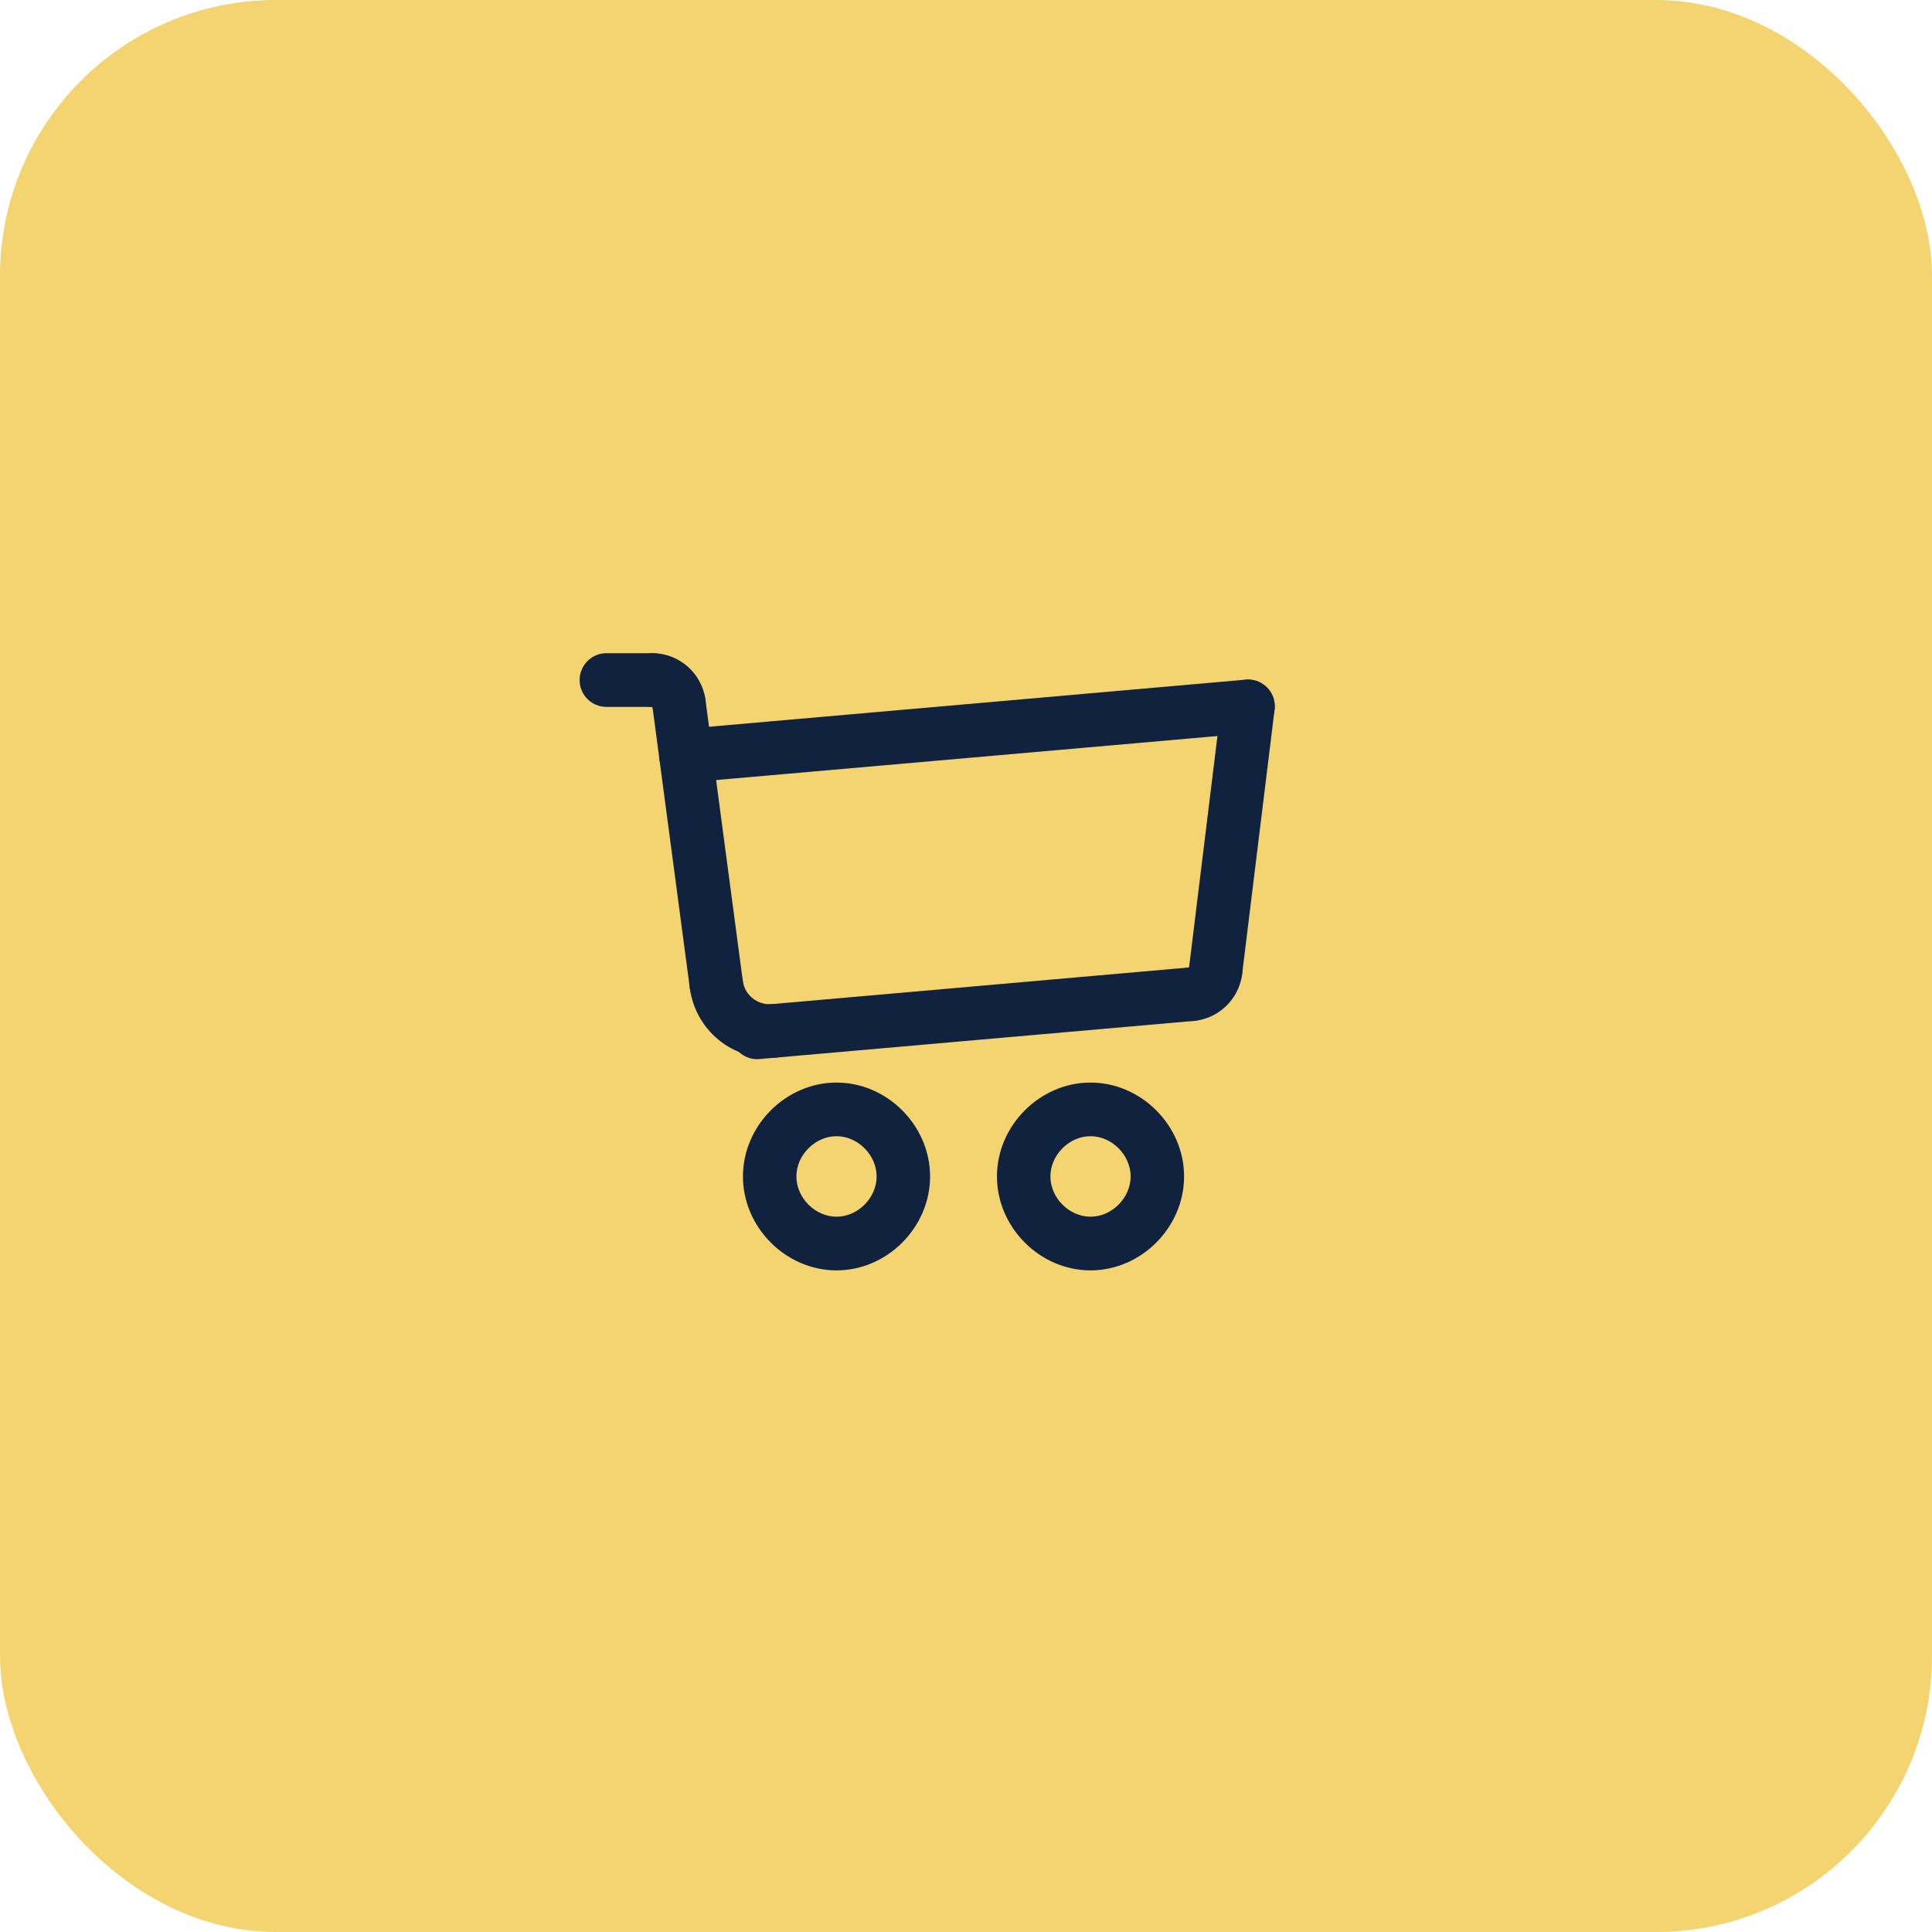 <svg width="42" height="42" viewBox="0 0 42 42" fill="none" xmlns="http://www.w3.org/2000/svg">
<rect width="42" height="42" rx="6" fill="#F3D470"/>
<path d="M25.899 22.197C25.602 22.197 25.348 21.968 25.321 21.665C25.293 21.344 25.529 21.061 25.849 21.032H25.849C25.888 20.712 26.176 20.487 26.497 20.524C26.816 20.564 27.043 20.855 27.003 21.174C26.937 21.717 26.494 22.146 25.951 22.194C25.934 22.196 25.916 22.197 25.899 22.197Z" fill="#10223E"/>
<path d="M16.46 23.026C16.162 23.026 15.908 22.797 15.882 22.493C15.854 22.172 16.09 21.889 16.41 21.861L25.85 21.032C26.171 21.002 26.451 21.241 26.479 21.562C26.508 21.883 26.271 22.166 25.951 22.194L16.511 23.023C16.494 23.025 16.477 23.026 16.46 23.026Z" fill="#10223E"/>
<path d="M26.427 21.687C26.403 21.687 26.379 21.685 26.355 21.682C26.036 21.643 25.81 21.352 25.849 21.032L26.554 15.286C26.594 14.966 26.886 14.739 27.202 14.778C27.521 14.818 27.747 15.109 27.708 15.428L27.003 21.175C26.967 21.47 26.716 21.687 26.427 21.687Z" fill="#10223E"/>
<path d="M14.911 17.013C14.613 17.013 14.359 16.784 14.332 16.48C14.304 16.159 14.541 15.877 14.861 15.848L27.08 14.775C27.401 14.746 27.682 14.985 27.71 15.306C27.738 15.627 27.501 15.909 27.181 15.938L14.962 17.011C14.945 17.012 14.928 17.013 14.911 17.013Z" fill="#10223E"/>
<path d="M14.759 15.873C14.472 15.873 14.223 15.66 14.184 15.367V15.367C13.863 15.367 13.602 15.106 13.602 14.783C13.602 14.461 13.863 14.2 14.184 14.2C14.764 14.2 15.259 14.635 15.336 15.212C15.378 15.532 15.155 15.825 14.836 15.868C14.81 15.871 14.784 15.873 14.759 15.873Z" fill="#10223E"/>
<path d="M14.184 15.367H13.181C12.861 15.367 12.6 15.106 12.6 14.784C12.6 14.462 12.861 14.2 13.181 14.2H14.184C14.505 14.2 14.765 14.462 14.765 14.784C14.765 15.106 14.505 15.367 14.184 15.367Z" fill="#10223E"/>
<path d="M15.572 21.985C15.285 21.985 15.035 21.772 14.996 21.479L14.184 15.367C14.142 15.048 14.365 14.754 14.683 14.712C15 14.668 15.294 14.893 15.336 15.213L16.148 21.325C16.191 21.644 15.967 21.938 15.649 21.98C15.623 21.984 15.597 21.985 15.572 21.985Z" fill="#10223E"/>
<path d="M18.185 27.617C17.083 27.617 16.151 26.682 16.151 25.575C16.151 24.469 17.083 23.534 18.185 23.534C19.288 23.534 20.219 24.469 20.219 25.575C20.219 26.682 19.288 27.617 18.185 27.617ZM18.185 24.7C17.721 24.7 17.313 25.109 17.313 25.575C17.313 26.041 17.721 26.45 18.185 26.45C18.65 26.45 19.057 26.041 19.057 25.575C19.057 25.109 18.649 24.7 18.185 24.7Z" fill="#10223E"/>
<path d="M23.707 27.617C22.604 27.617 21.673 26.682 21.673 25.575C21.673 24.469 22.604 23.534 23.707 23.534C24.809 23.534 25.741 24.469 25.741 25.575C25.741 26.682 24.809 27.617 23.707 27.617ZM23.707 24.7C23.242 24.7 22.835 25.109 22.835 25.575C22.835 26.041 23.242 26.45 23.707 26.45C24.171 26.45 24.579 26.041 24.579 25.575C24.579 25.109 24.171 24.7 23.707 24.7Z" fill="#10223E"/>
<path d="M16.722 22.998C15.855 22.998 15.113 22.357 14.996 21.479C14.954 21.159 15.178 20.866 15.496 20.824C15.812 20.78 16.106 21.006 16.148 21.325C16.19 21.635 16.47 21.854 16.775 21.829C17.102 21.801 17.377 22.039 17.405 22.359C17.433 22.68 17.196 22.963 16.877 22.991C16.825 22.995 16.773 22.998 16.722 22.998Z" fill="#10223E"/>
</svg>

